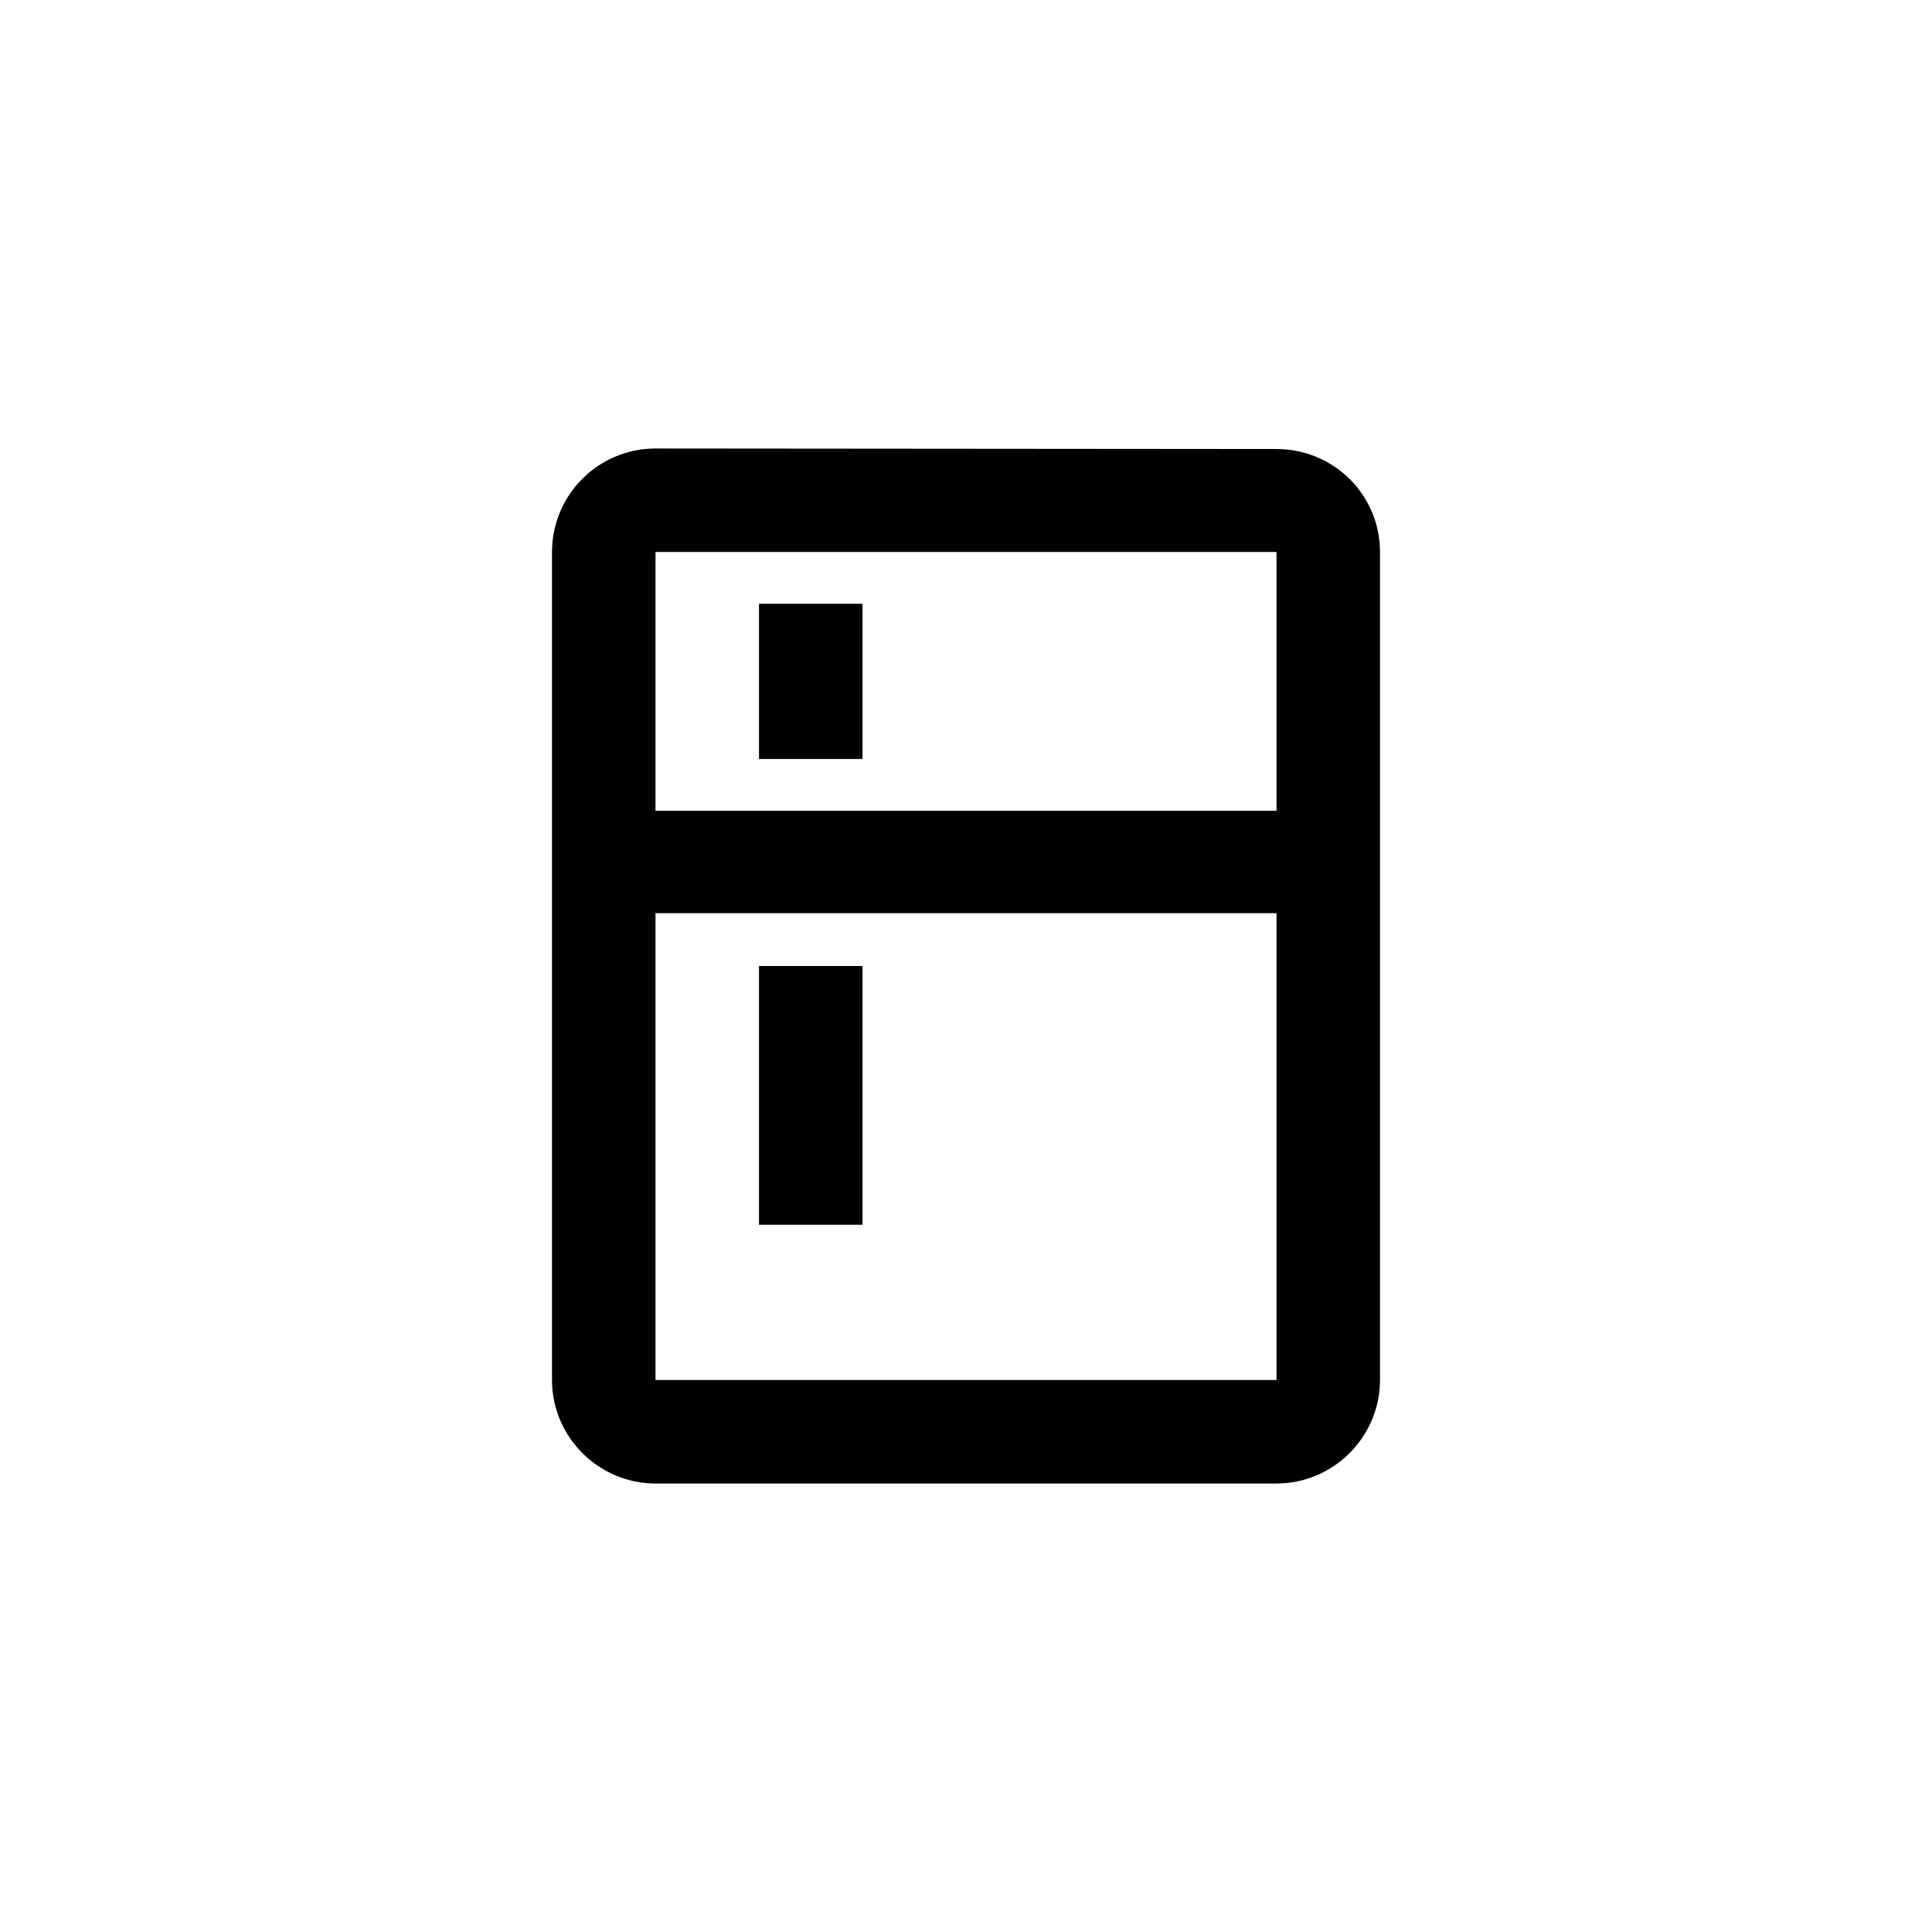 <svg width="56" height="56" viewBox="0 0 56 56" fill="none" xmlns="http://www.w3.org/2000/svg">
<path d="M37 13.015L19 13C18.204 13 17.441 13.316 16.879 13.879C16.316 14.441 16 15.204 16 16V40C16 41.65 17.35 43 19 43H37C38.65 43 40 41.65 40 40V16C40 14.335 38.65 13.015 37 13.015ZM37 40H19V26.47H37V40ZM37 23.5H19V16H37V23.5ZM22 17.5H25V22H22V17.5ZM22 28H25V35.5H22V28Z" fill="black"/>
</svg>
